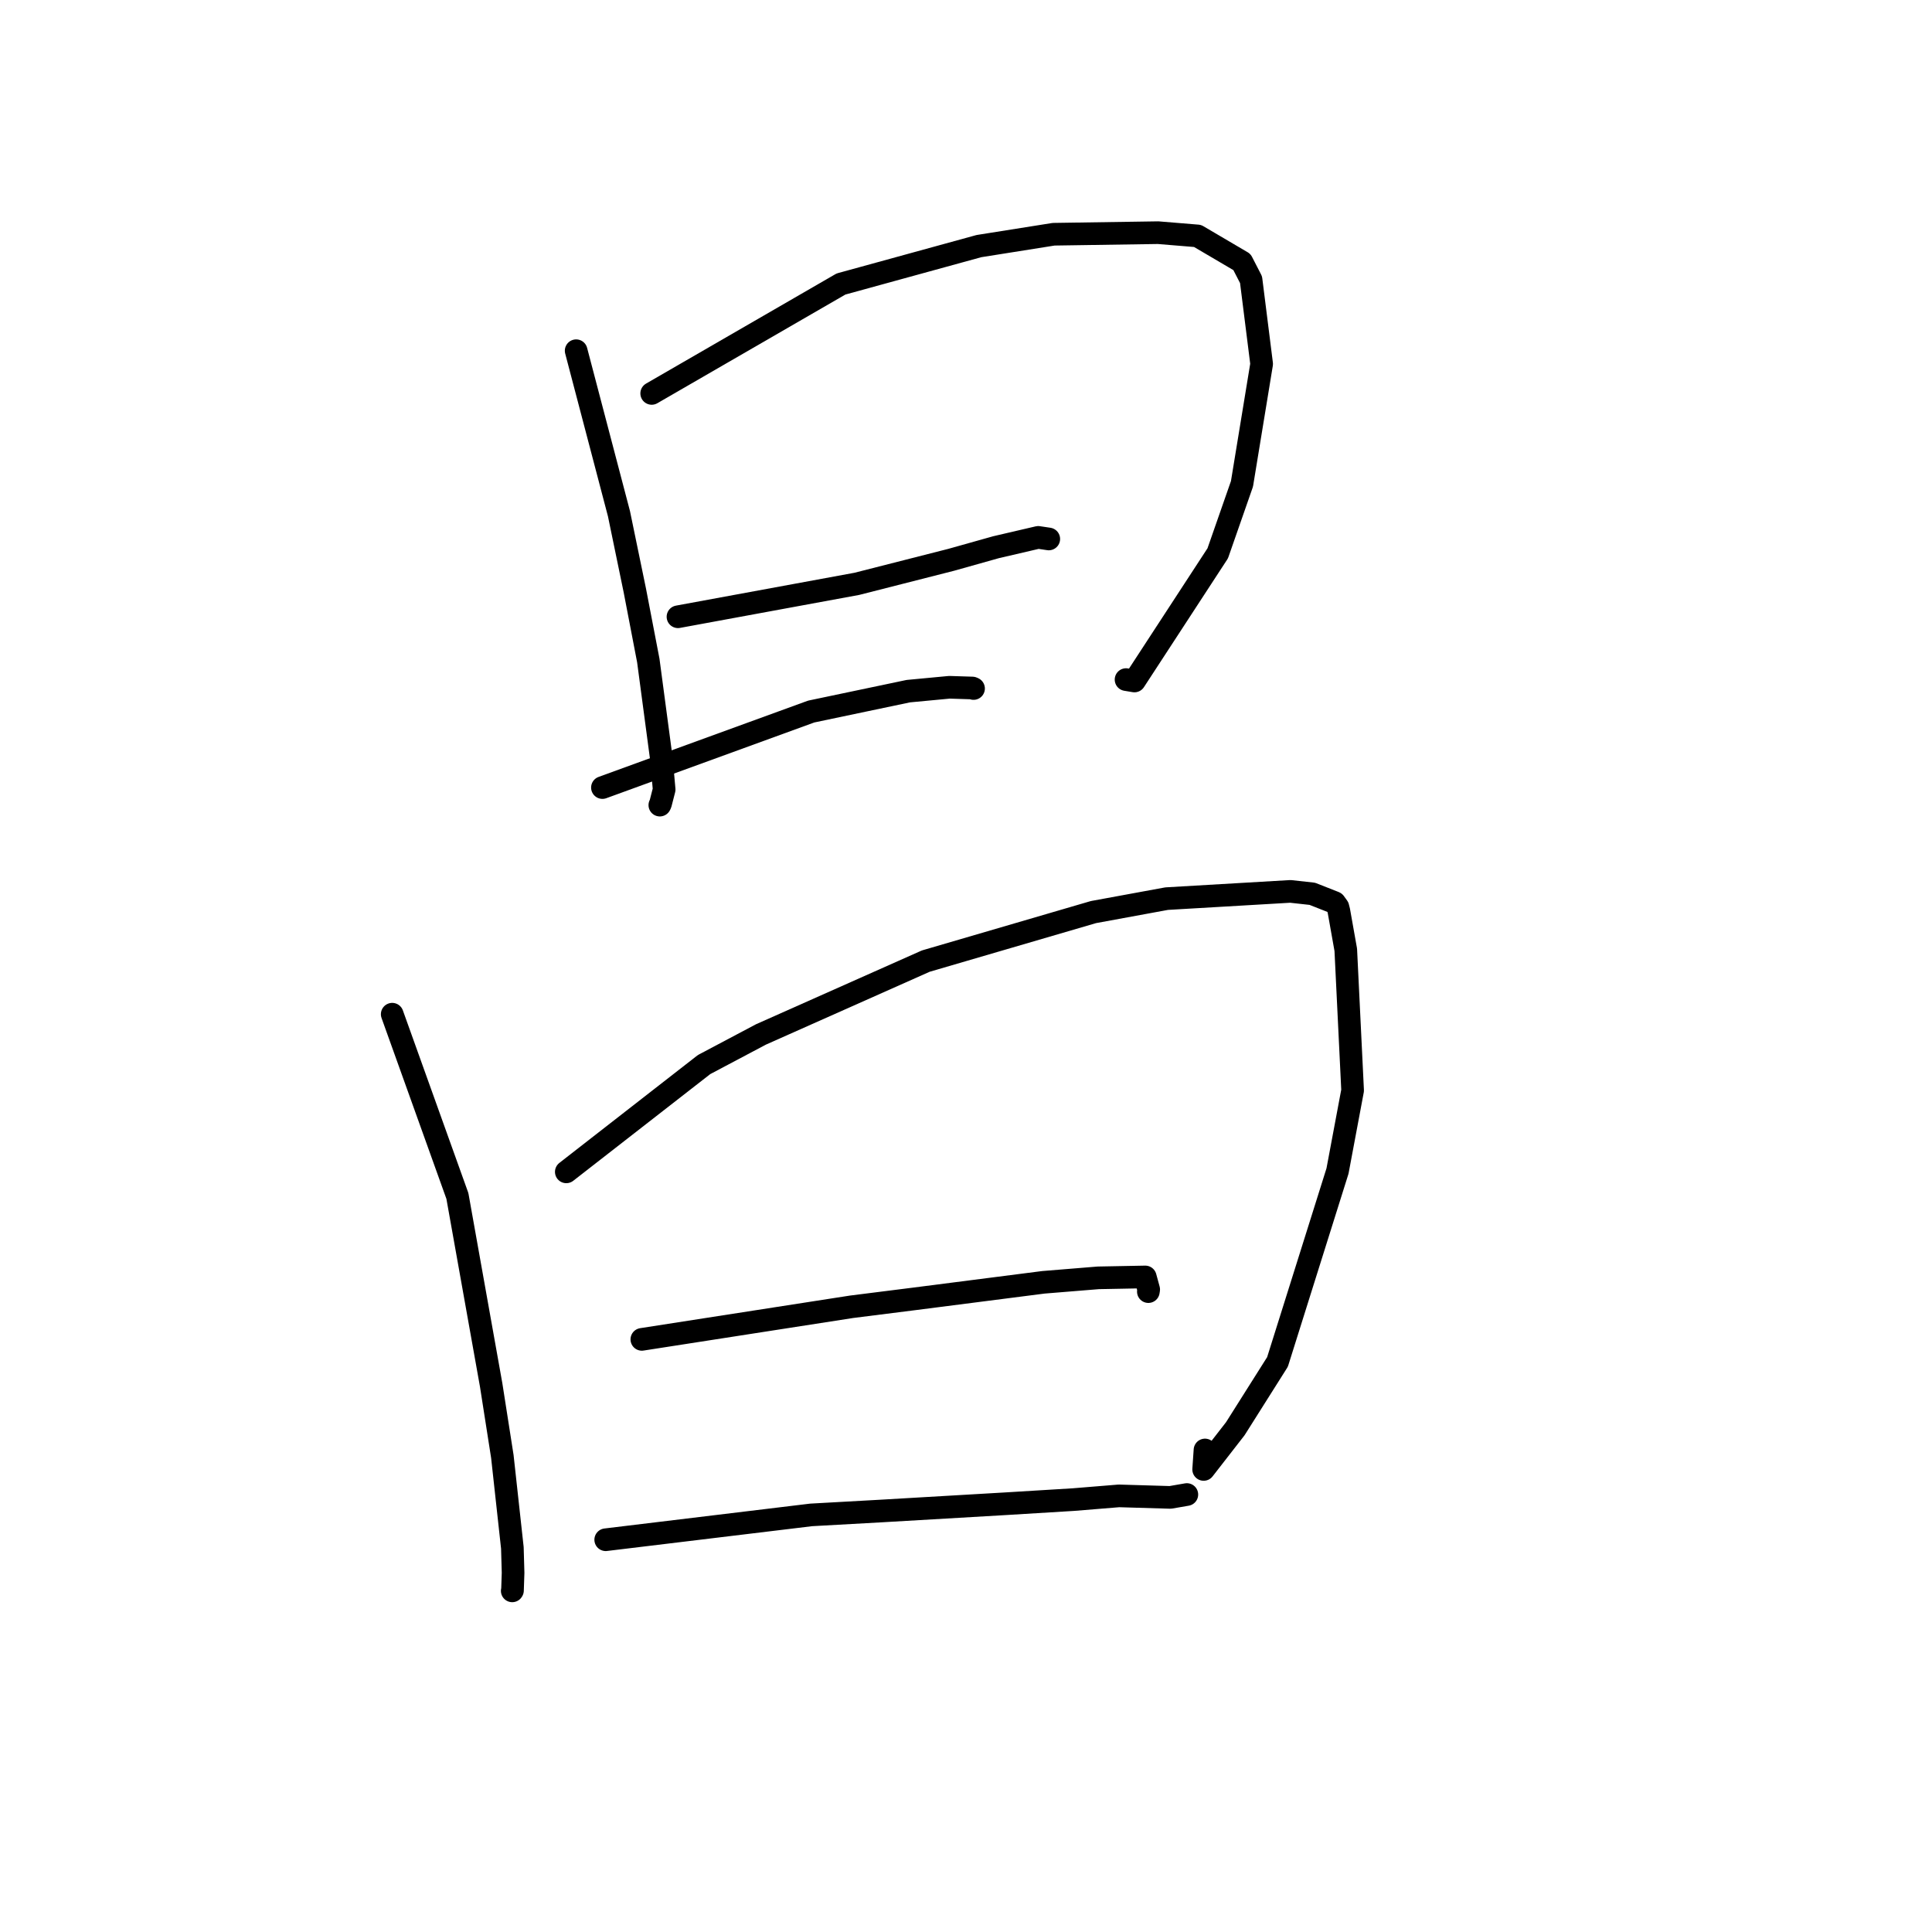 <?xml version="1.0" standalone="no"?>
    <svg width="256" height="256" xmlns="http://www.w3.org/2000/svg" version="1.1">
    <polyline stroke="black" stroke-width="3" stroke-linecap="round" fill="transparent" stroke-linejoin="round" points="76.343 46.472 82.017 68.072 84.117 78.232 85.904 87.529 87.64 100.561 88.003 104.619 87.521 106.5 87.456 106.631 87.431 106.682 " />
        <polyline stroke="black" stroke-width="3" stroke-linecap="round" fill="transparent" stroke-linejoin="round" points="86.353 52.13 111.435 37.633 129.71 32.611 139.615 31.038 153.454 30.83 158.683 31.261 164.563 34.718 165.77 37.06 167.174 48.226 164.568 64.114 161.356 73.317 150.319 90.234 149.207 90.049 " />
        <polyline stroke="black" stroke-width="3" stroke-linecap="round" fill="transparent" stroke-linejoin="round" points="89.835 81.725 113.535 77.362 126.041 74.177 131.976 72.509 137.568 71.207 138.584 71.358 138.86 71.399 138.969 71.415 " />
        <polyline stroke="black" stroke-width="3" stroke-linecap="round" fill="transparent" stroke-linejoin="round" points="79.825 104.357 107.488 94.284 120.356 91.582 125.803 91.068 128.846 91.164 128.956 91.212 129.001 91.232 " />
        <polyline stroke="black" stroke-width="3" stroke-linecap="round" fill="transparent" stroke-linejoin="round" points="51.97 134.387 60.607 158.472 65.084 183.536 66.563 192.989 67.892 205.103 67.986 208.404 67.907 210.747 67.874 210.798 " />
        <polyline stroke="black" stroke-width="3" stroke-linecap="round" fill="transparent" stroke-linejoin="round" points="75.037 155.278 93.293 141.061 100.831 137.069 122.672 127.351 144.883 120.857 154.588 119.074 170.983 118.114 173.886 118.434 176.765 119.567 176.856 119.609 177.276 120.187 177.404 120.69 178.322 125.854 179.228 144.488 177.226 155.164 169.275 180.461 163.683 189.315 159.49 194.709 159.667 192.129 " />
        <polyline stroke="black" stroke-width="3" stroke-linecap="round" fill="transparent" stroke-linejoin="round" points="85.047 177.474 112.835 173.156 121.245 172.095 138.26 169.913 145.526 169.321 151.755 169.202 152.208 170.861 152.163 171.146 " />
        <polyline stroke="black" stroke-width="3" stroke-linecap="round" fill="transparent" stroke-linejoin="round" points="80.26 204.023 107.484 200.733 116.693 200.22 133.257 199.253 142.246 198.704 148.265 198.212 155.073 198.413 157.133 198.056 157.264 198.033 " />
        </svg>